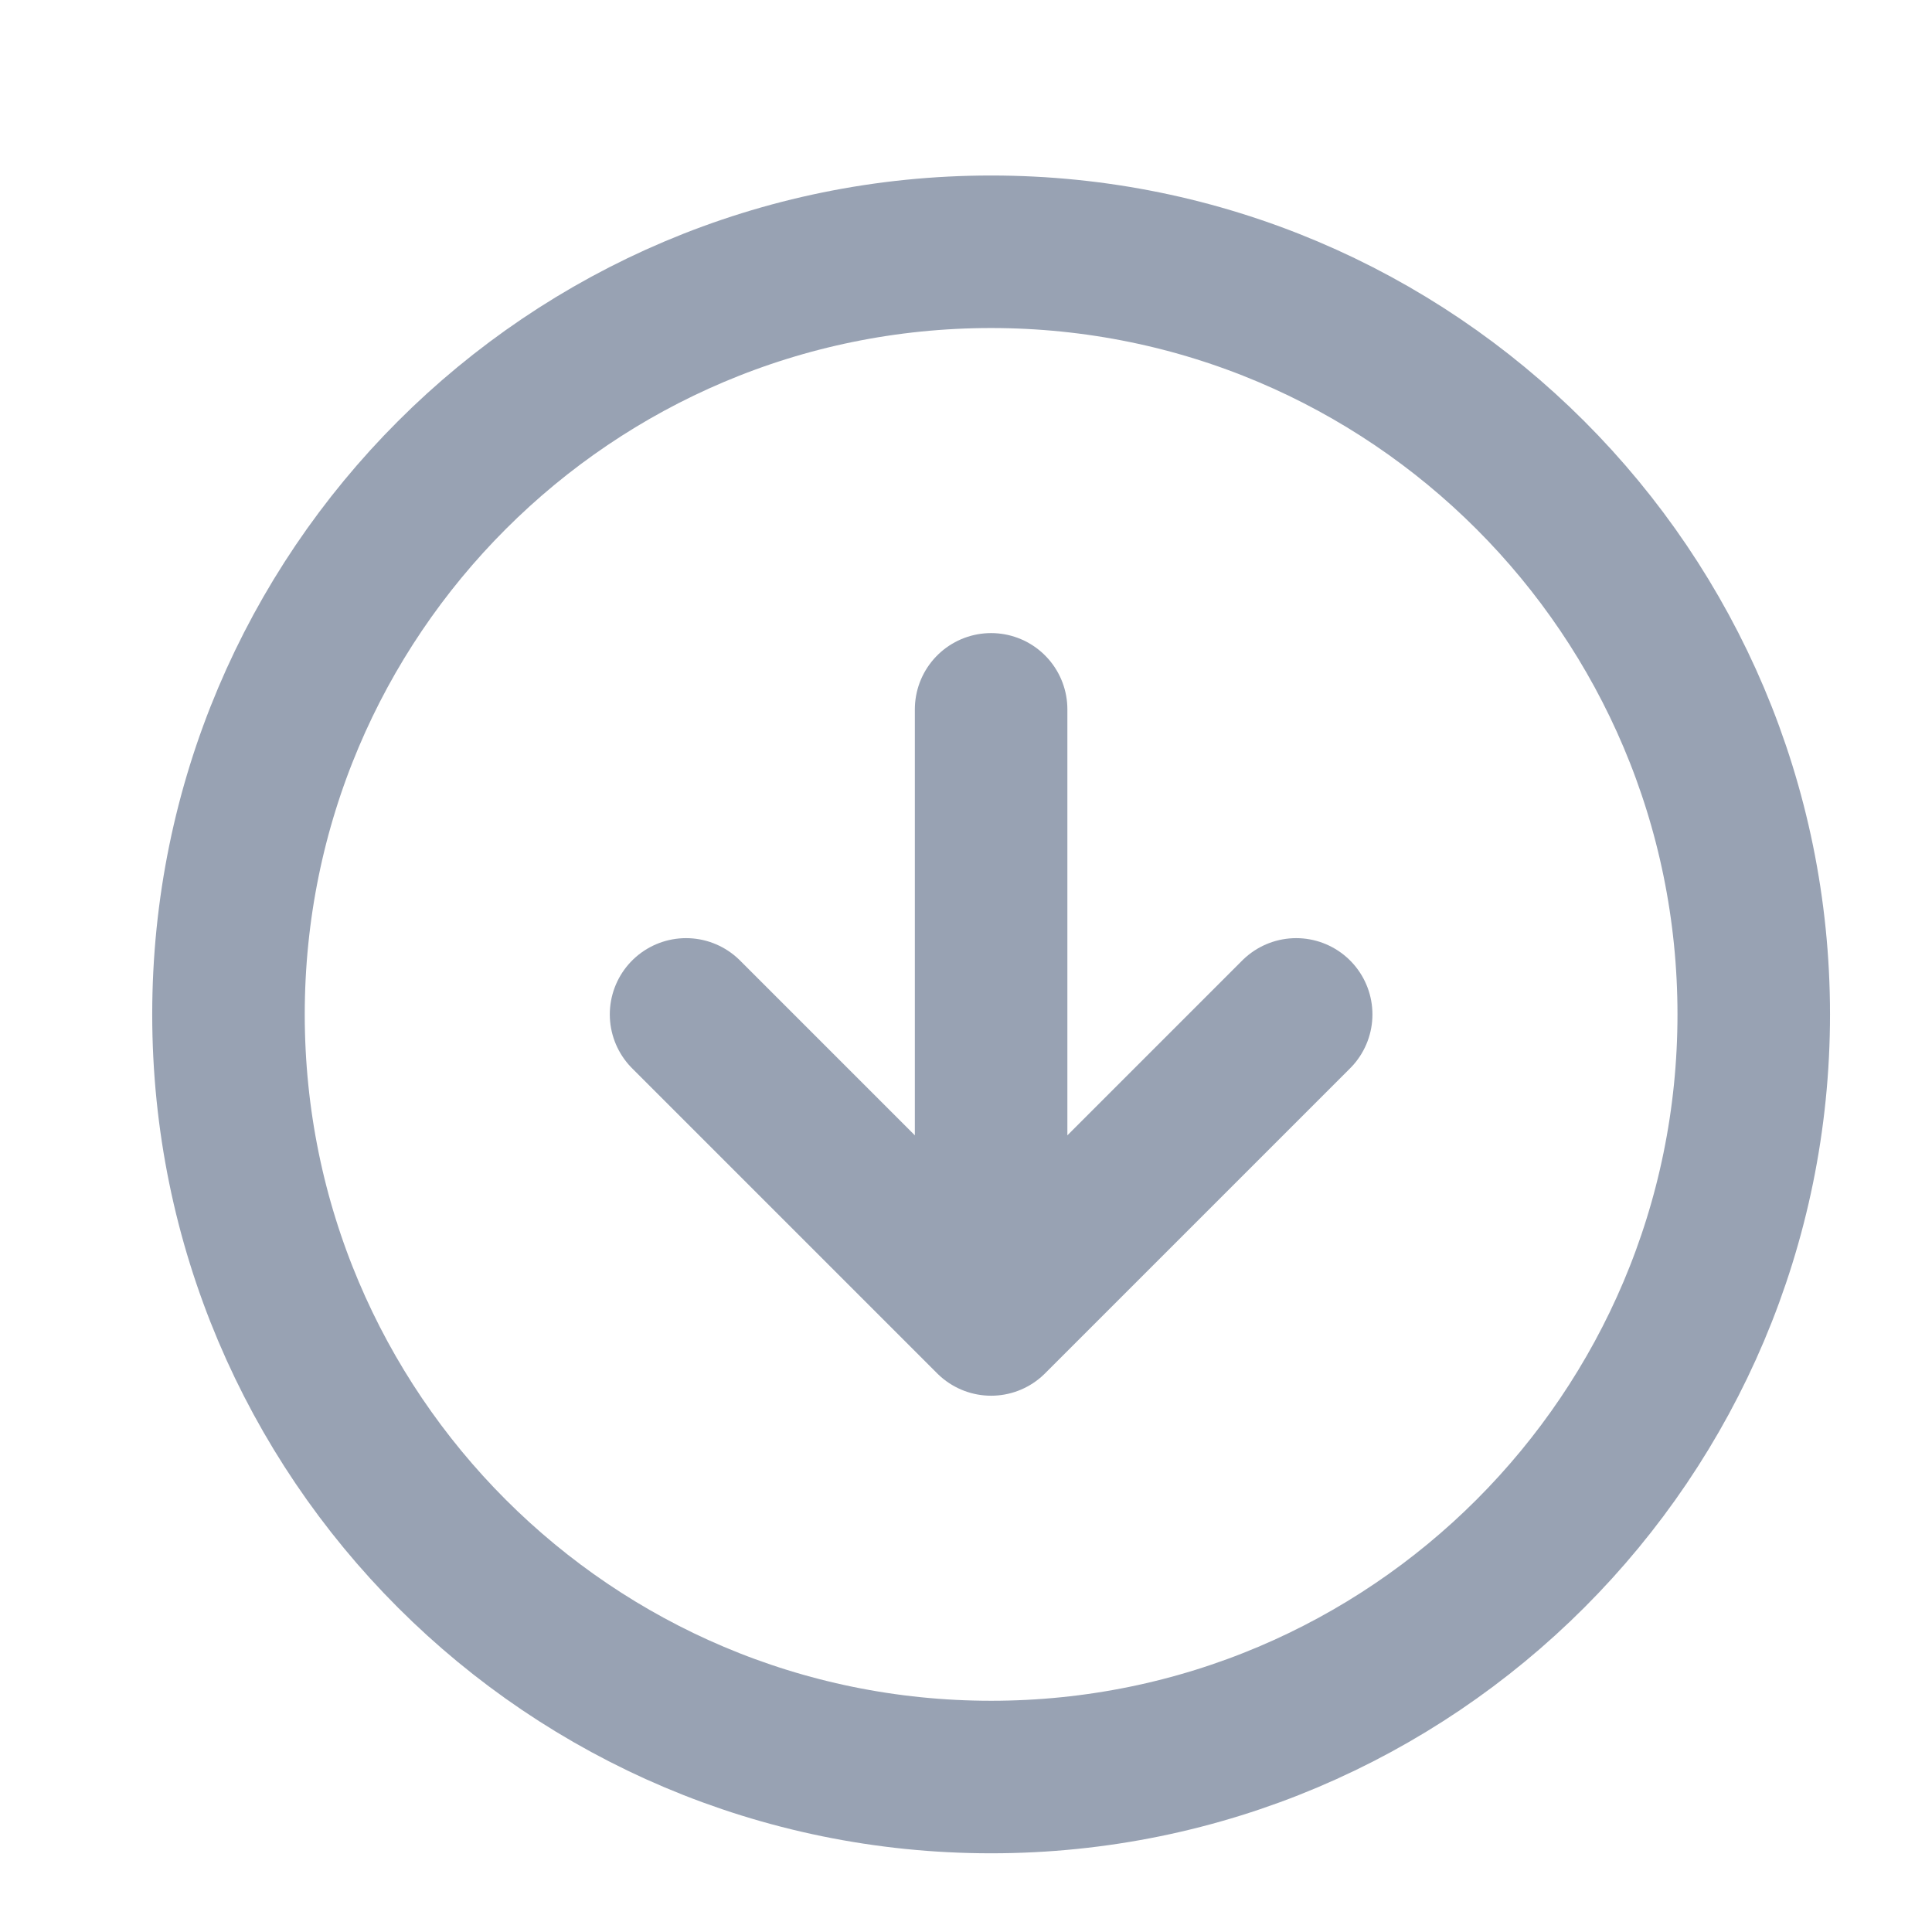 <svg width="19" height="19" viewBox="0 0 19 19" fill="none" xmlns="http://www.w3.org/2000/svg">
<g clip-path="url(#clip0_1_8777)">
<path d="M6.747 9.976L9.747 12.976M9.747 12.976L12.747 9.976M9.747 12.976V6.976M17.247 9.976C17.247 14.118 13.889 17.476 9.747 17.476C5.605 17.476 2.247 14.118 2.247 9.976C2.247 5.834 5.605 2.476 9.747 2.476C13.889 2.476 17.247 5.834 17.247 9.976Z" stroke="#98A2B3" stroke-width="1.5" stroke-linecap="round" stroke-linejoin="round"/>
</g>
<defs>
<clipPath id="clip0_1_8777">
<rect width="18" height="18" fill="white" transform="translate(0.747 0.976)"/>
</clipPath>
</defs>
</svg>
